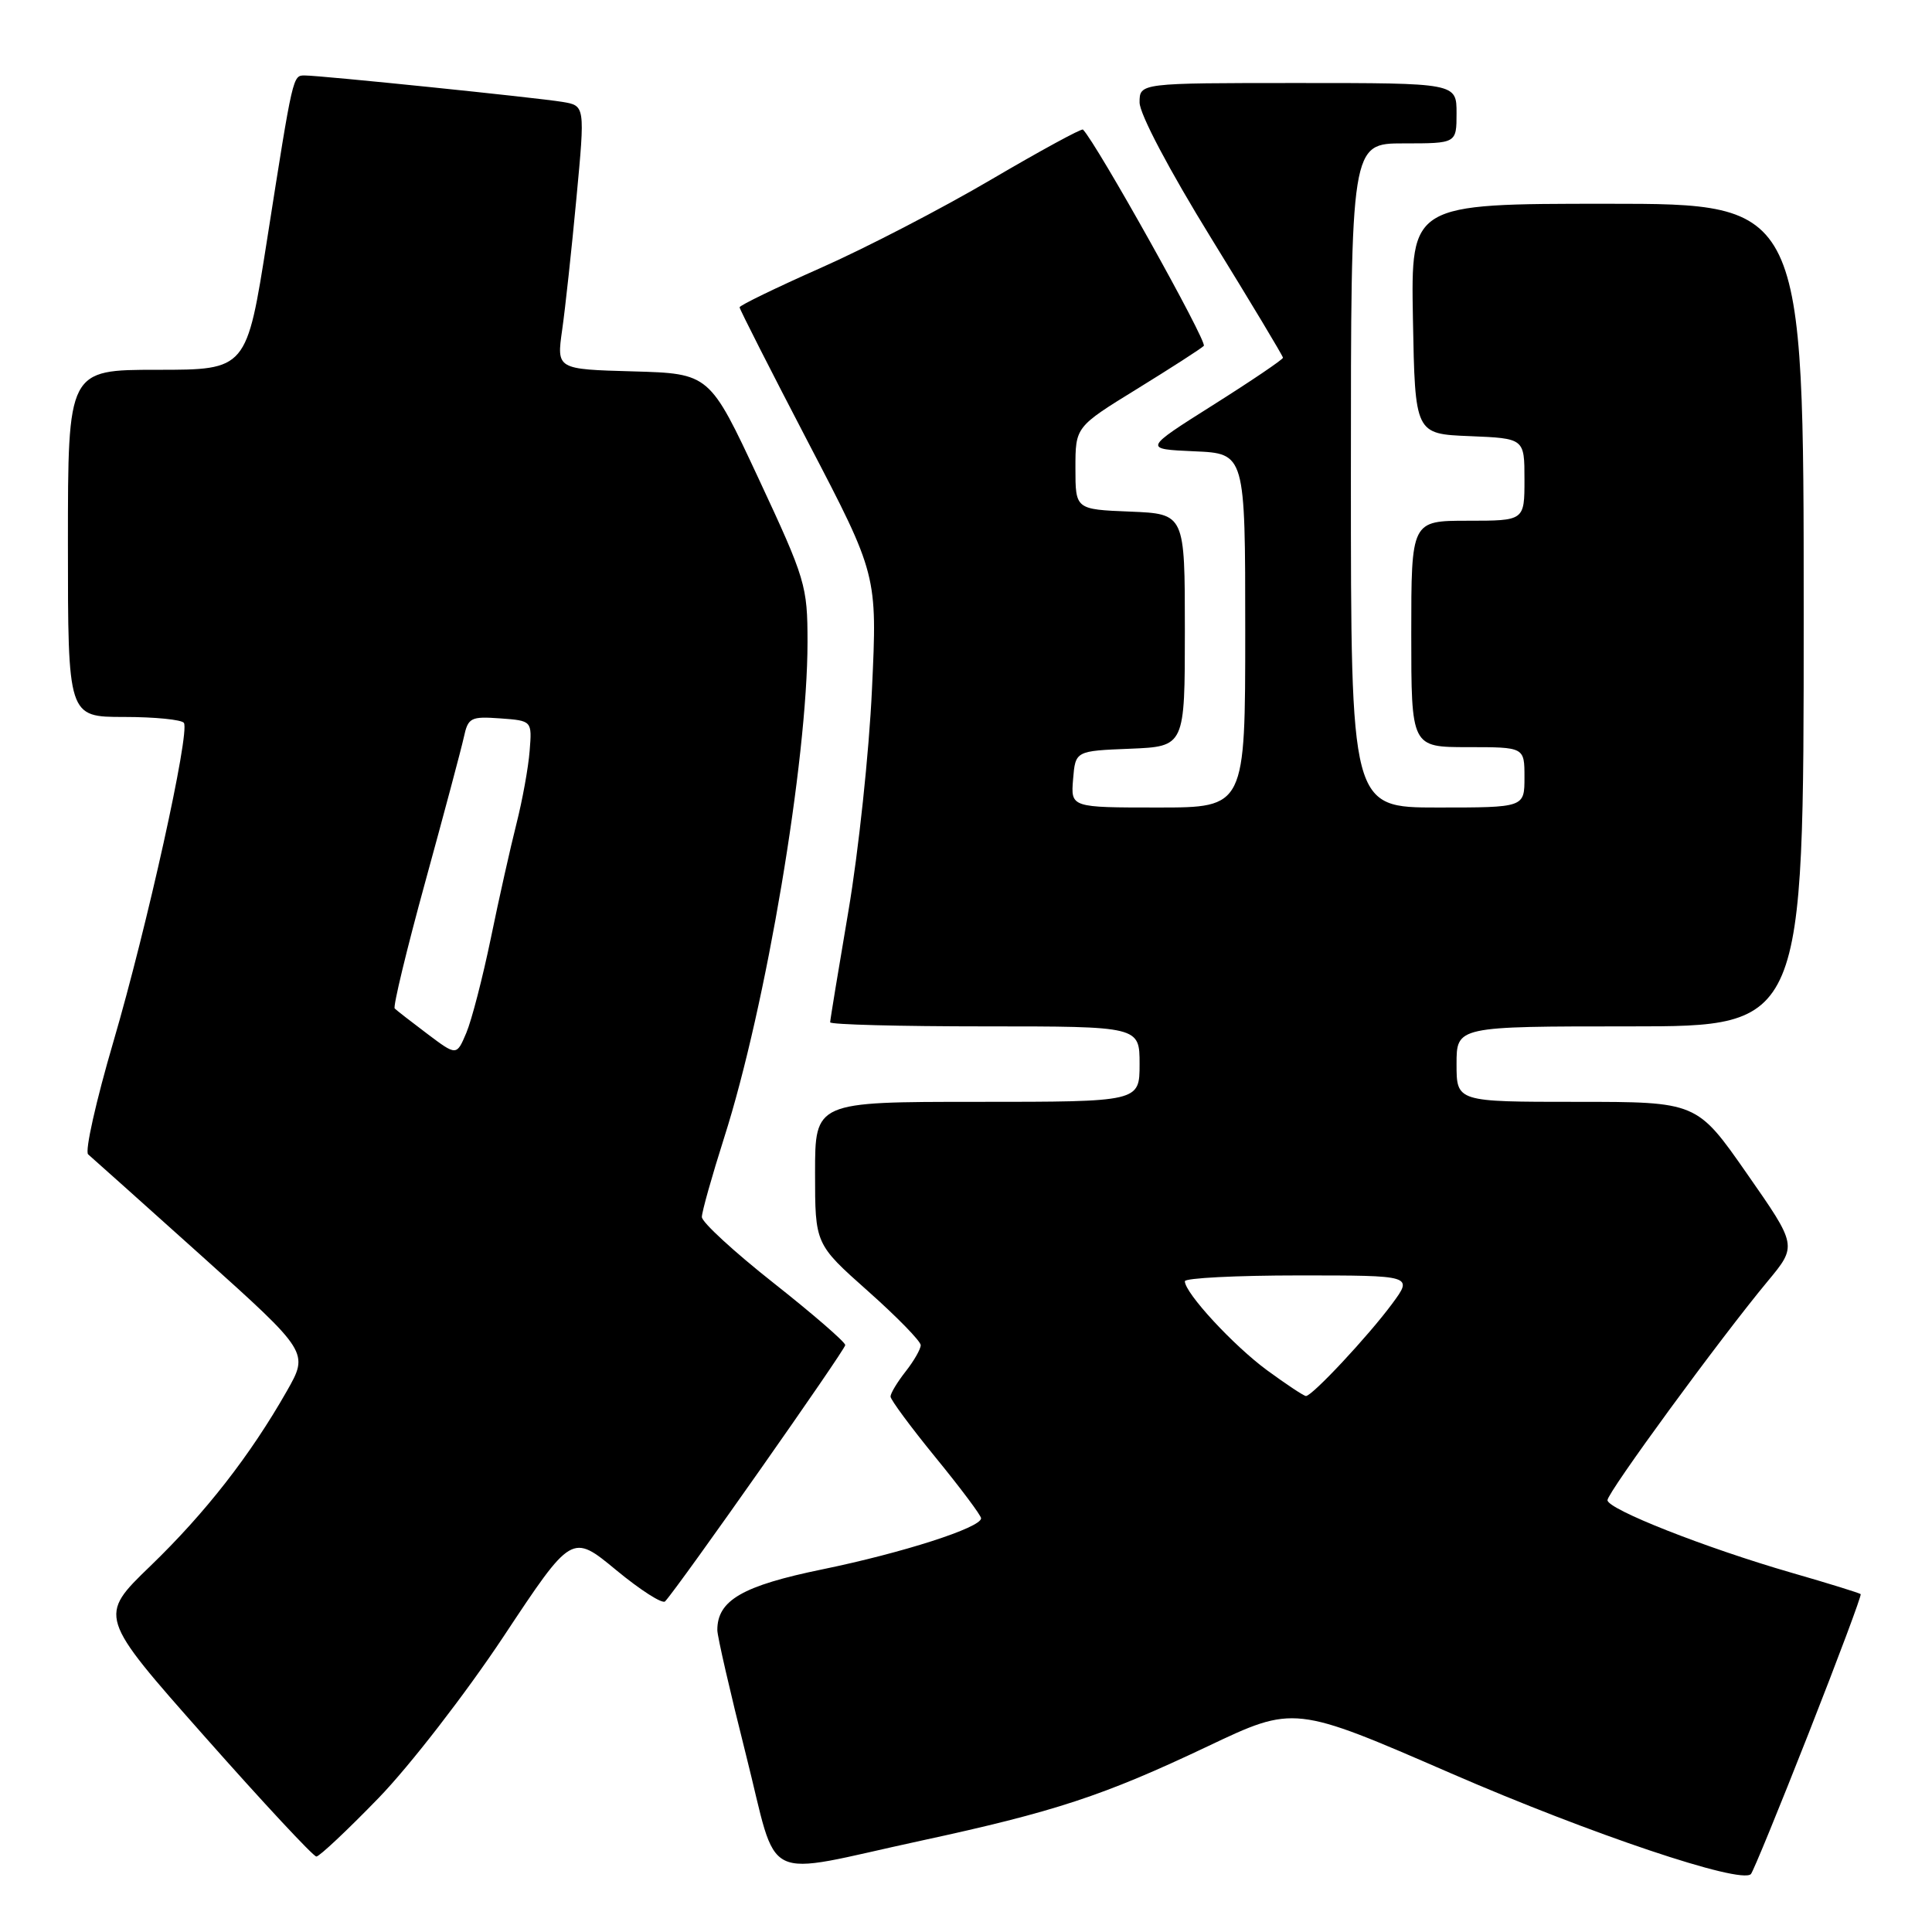 <?xml version="1.0" encoding="UTF-8" standalone="no"?>
<!DOCTYPE svg PUBLIC "-//W3C//DTD SVG 1.1//EN" "http://www.w3.org/Graphics/SVG/1.1/DTD/svg11.dtd" >
<svg xmlns="http://www.w3.org/2000/svg" xmlns:xlink="http://www.w3.org/1999/xlink" version="1.1" viewBox="0 0 256 256">
 <g >
 <path fill="currentColor"
d=" M 239.65 229.68 C 243.58 219.68 246.69 211.38 246.55 211.23 C 246.41 211.09 242.30 209.81 237.40 208.40 C 225.95 205.09 213.00 199.98 213.00 198.78 C 213.00 197.76 227.92 177.36 234.22 169.78 C 238.14 165.06 238.14 165.06 231.49 155.53 C 224.85 146.00 224.85 146.00 208.93 146.00 C 193.00 146.00 193.00 146.00 193.00 141.00 C 193.00 136.00 193.00 136.00 216.00 136.00 C 239.00 136.00 239.00 136.00 239.00 81.50 C 239.00 27.00 239.00 27.00 212.97 27.00 C 186.95 27.00 186.95 27.00 187.22 42.25 C 187.50 57.50 187.50 57.50 194.75 57.79 C 202.00 58.09 202.00 58.09 202.00 63.54 C 202.00 69.00 202.00 69.00 194.50 69.00 C 187.00 69.00 187.00 69.00 187.00 84.00 C 187.00 99.00 187.00 99.00 194.50 99.00 C 202.00 99.00 202.00 99.00 202.00 103.00 C 202.00 107.00 202.00 107.00 190.50 107.00 C 179.00 107.00 179.00 107.00 179.00 63.00 C 179.00 19.00 179.00 19.00 186.00 19.00 C 193.00 19.00 193.00 19.00 193.00 15.00 C 193.00 11.00 193.00 11.00 172.00 11.00 C 151.00 11.00 151.00 11.00 151.00 13.58 C 151.00 15.10 154.93 22.54 160.50 31.58 C 165.72 40.05 170.00 47.17 170.00 47.40 C 170.00 47.63 165.84 50.45 160.75 53.66 C 151.50 59.50 151.50 59.50 158.25 59.80 C 165.00 60.09 165.00 60.09 165.00 83.55 C 165.00 107.00 165.00 107.00 153.44 107.00 C 141.88 107.00 141.88 107.00 142.19 103.25 C 142.50 99.50 142.50 99.50 149.75 99.21 C 157.00 98.91 157.00 98.91 157.00 83.50 C 157.00 68.09 157.00 68.09 149.75 67.79 C 142.50 67.50 142.50 67.50 142.50 62.03 C 142.50 56.56 142.50 56.56 150.67 51.53 C 155.16 48.76 159.14 46.20 159.51 45.83 C 160.02 45.32 145.30 18.98 143.50 17.17 C 143.32 16.99 137.85 19.97 131.34 23.79 C 124.83 27.62 114.66 32.89 108.75 35.50 C 102.84 38.12 98.00 40.47 98.00 40.72 C 98.00 40.98 102.11 49.06 107.12 58.68 C 116.25 76.18 116.25 76.18 115.54 91.34 C 115.16 99.68 113.75 112.90 112.42 120.71 C 111.09 128.53 110.00 135.17 110.00 135.46 C 110.00 135.76 119.22 136.00 130.50 136.00 C 151.00 136.00 151.00 136.00 151.00 141.00 C 151.00 146.00 151.00 146.00 129.50 146.00 C 108.00 146.00 108.00 146.00 108.00 155.42 C 108.00 164.85 108.00 164.85 115.00 171.07 C 118.85 174.49 122.00 177.72 122.00 178.24 C 122.00 178.76 121.10 180.33 120.00 181.73 C 118.90 183.13 118.00 184.62 118.00 185.05 C 118.00 185.47 120.70 189.12 124.00 193.16 C 127.30 197.20 130.00 200.81 130.00 201.18 C 130.00 202.42 119.64 205.75 109.00 207.94 C 98.38 210.12 95.04 212.05 95.05 216.00 C 95.05 216.82 96.76 224.25 98.84 232.50 C 103.26 249.98 100.42 248.58 122.00 243.91 C 139.77 240.07 146.21 237.95 160.00 231.41 C 171.50 225.95 171.50 225.95 192.32 235.00 C 210.79 243.02 230.60 249.68 232.00 248.33 C 232.28 248.07 235.72 239.67 239.65 229.68 Z  M 50.16 238.25 C 54.30 233.98 61.73 224.37 66.72 216.85 C 75.77 203.19 75.77 203.19 81.64 208.04 C 84.86 210.70 87.78 212.57 88.13 212.19 C 90.00 210.16 112.00 178.85 112.00 178.23 C 112.00 177.83 107.72 174.12 102.50 170.00 C 97.28 165.88 93.00 161.95 93.00 161.26 C 93.00 160.58 94.33 155.86 95.95 150.76 C 101.51 133.36 107.00 100.71 107.00 85.10 C 107.00 77.61 106.75 76.78 100.51 63.40 C 94.02 49.50 94.02 49.50 83.89 49.21 C 73.75 48.93 73.75 48.93 74.49 43.71 C 74.90 40.85 75.75 32.99 76.38 26.25 C 77.53 14.00 77.53 14.00 74.51 13.50 C 71.13 12.94 42.49 10.00 40.39 10.00 C 38.79 10.00 38.84 9.77 35.39 31.75 C 32.68 49.00 32.68 49.00 20.84 49.00 C 9.00 49.00 9.00 49.00 9.00 72.00 C 9.00 95.00 9.00 95.00 16.44 95.00 C 20.53 95.00 24.10 95.36 24.37 95.79 C 25.18 97.10 19.48 122.83 15.02 138.05 C 12.73 145.86 11.22 152.57 11.68 152.96 C 12.13 153.34 18.90 159.40 26.72 166.42 C 40.93 179.19 40.93 179.19 38.00 184.34 C 33.15 192.86 27.23 200.45 19.93 207.50 C 13.02 214.17 13.02 214.17 27.10 230.08 C 34.85 238.84 41.52 246.00 41.92 246.00 C 42.32 246.00 46.03 242.51 50.16 238.25 Z  M 167.91 181.58 C 163.45 178.31 157.00 171.33 157.00 169.77 C 157.00 169.35 163.80 169.00 172.12 169.00 C 187.24 169.00 187.24 169.00 184.47 172.75 C 181.30 177.04 173.85 185.01 173.04 184.98 C 172.74 184.96 170.44 183.43 167.91 181.58 Z  M 56.62 136.99 C 54.48 135.38 52.54 133.87 52.30 133.63 C 52.06 133.39 53.88 125.84 56.35 116.85 C 58.82 107.86 61.12 99.24 61.46 97.69 C 62.02 95.09 62.37 94.91 66.28 95.19 C 70.50 95.50 70.50 95.50 70.18 99.50 C 70.01 101.70 69.22 106.05 68.43 109.16 C 67.64 112.28 66.11 119.09 65.04 124.31 C 63.96 129.53 62.50 135.18 61.79 136.86 C 60.50 139.91 60.50 139.91 56.62 136.99 Z "/>
</g>
</svg>